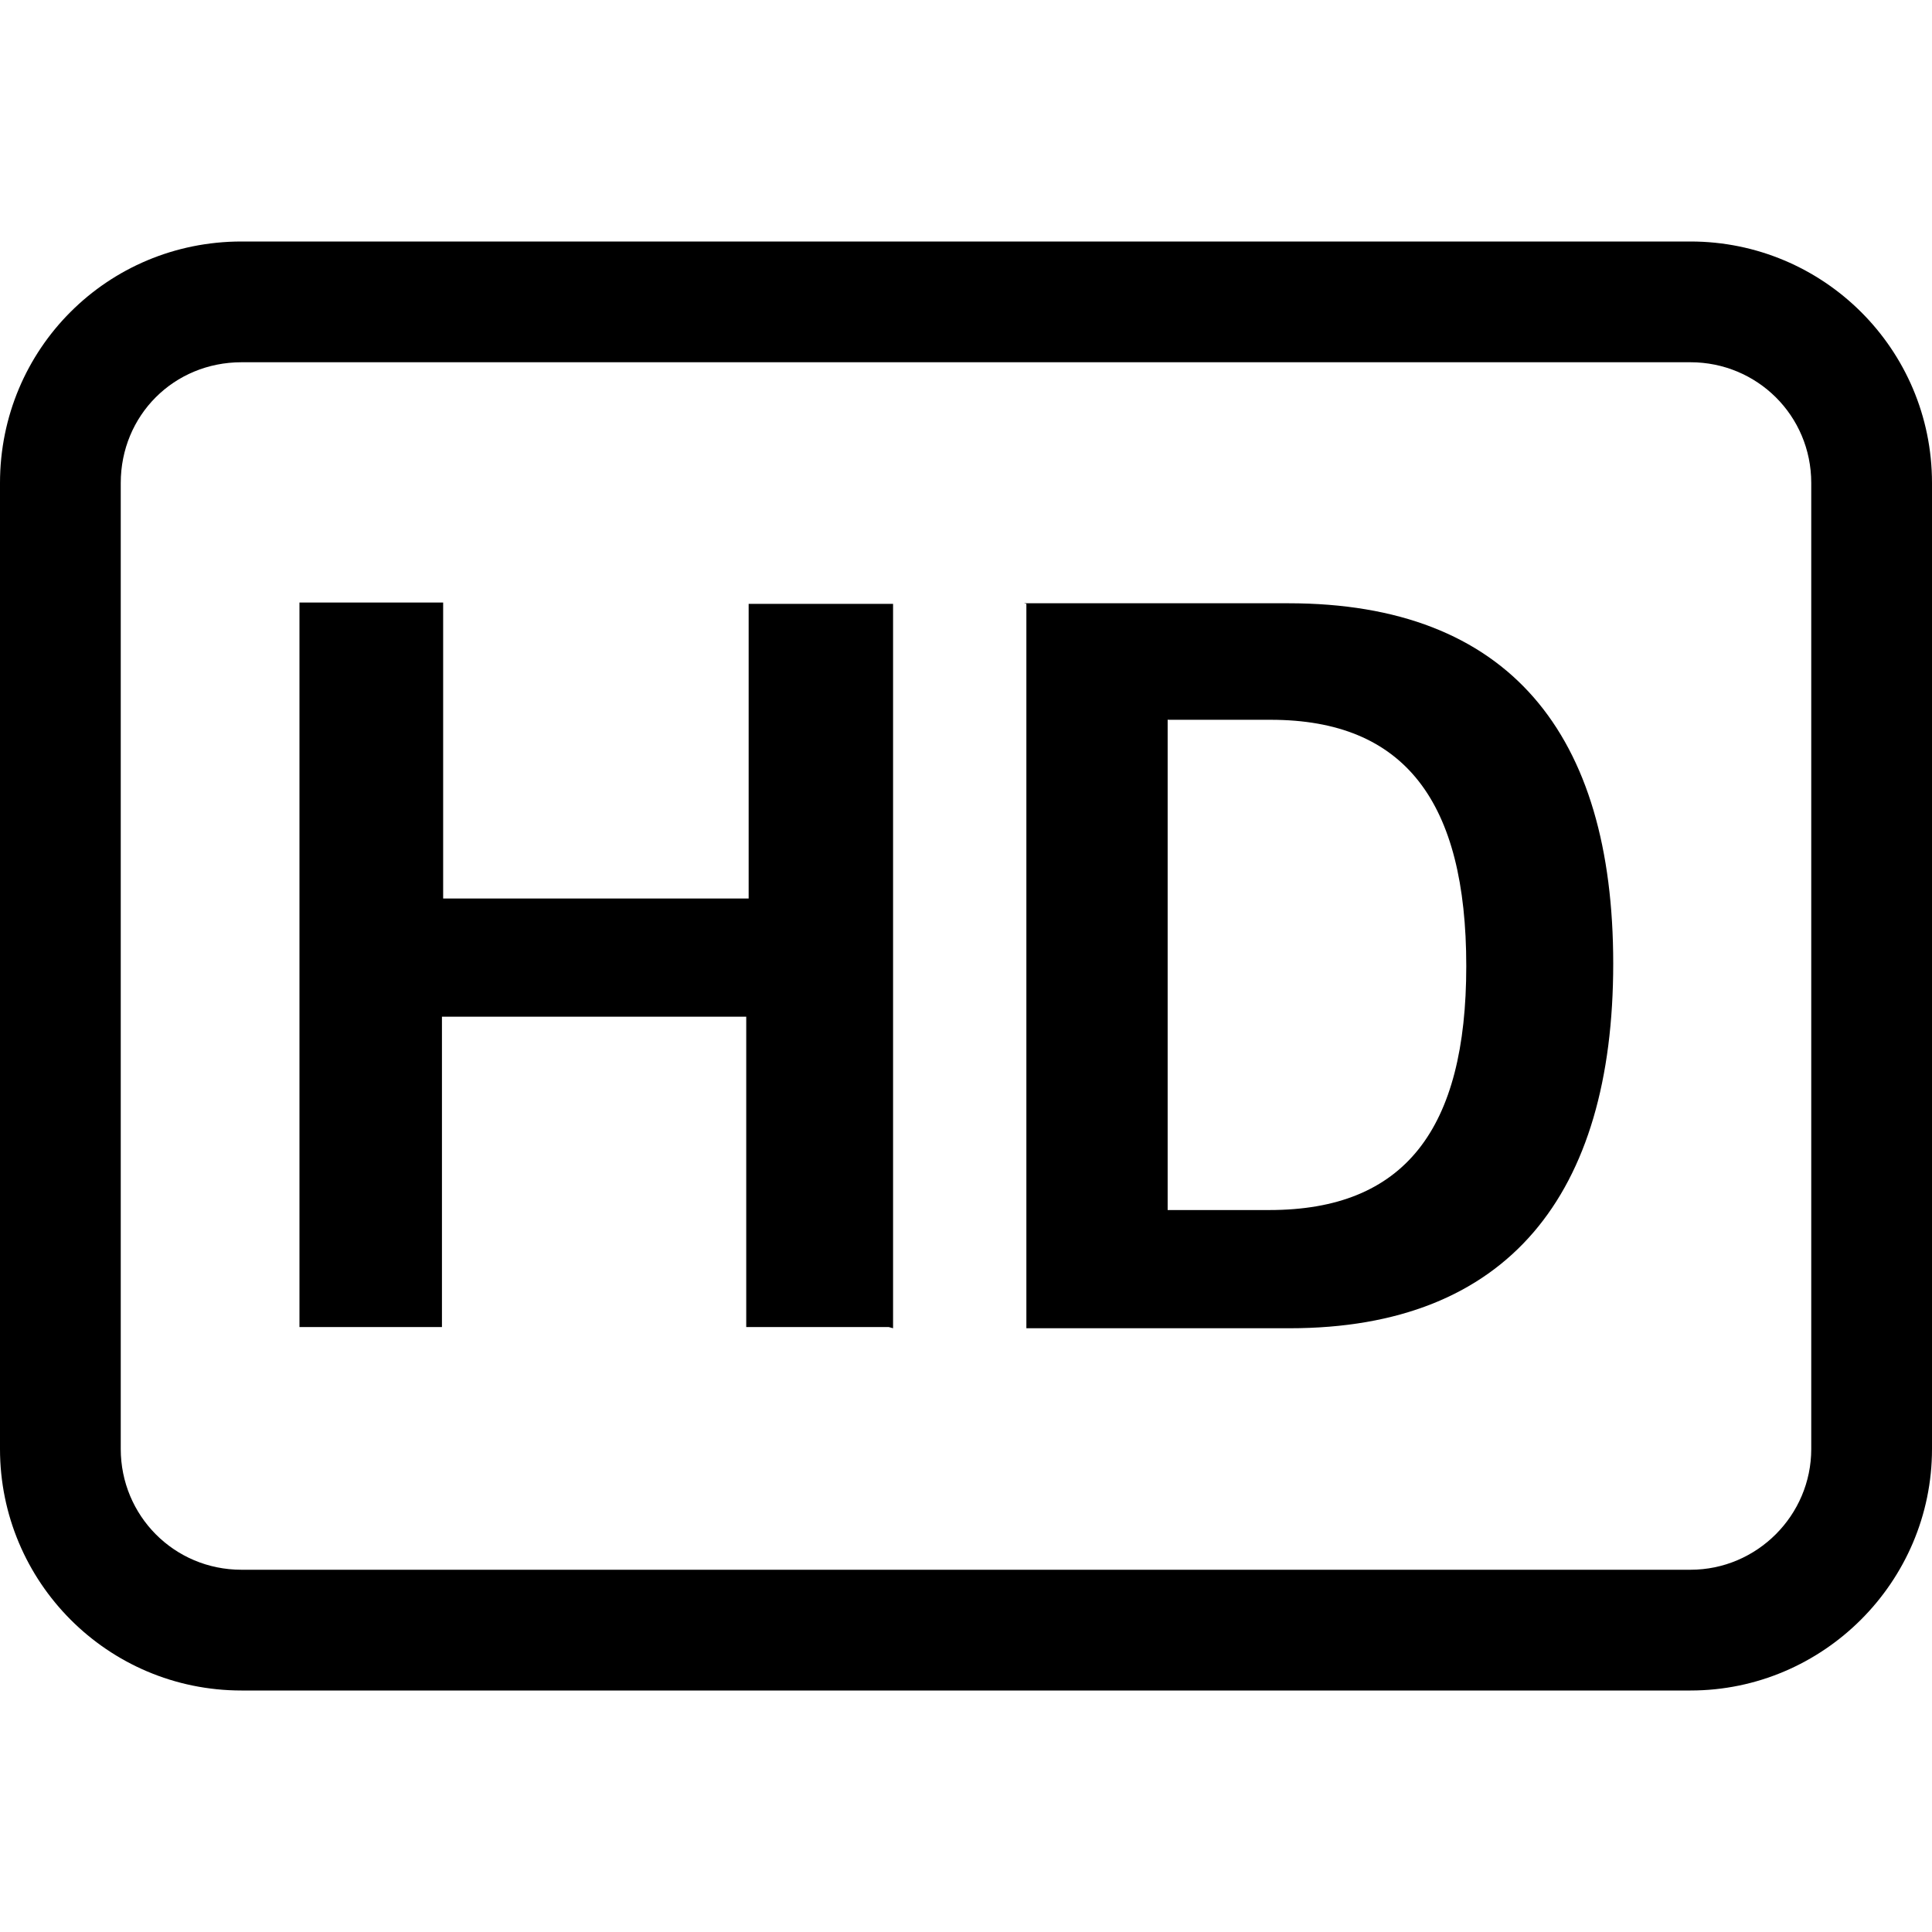 <svg viewBox="0 0 16 16" xmlns="http://www.w3.org/2000/svg"><g><path d="M7.396 11V5.001H6.2v2.44H3.67V4.99H2.48v6h1.18v-2.57h2.52v2.57h1.18ZM8.5 5.001V11h2.18c1.811 0 2.68-1.11 2.68-3.02 0-1.9-.86-2.984-2.69-2.984H8.481Zm1.18.96h.843c1.112 0 1.62.68 1.62 2.04 0 1.35-.51 2.02-1.63 2.02H9.67V5.96Z"/><path d="M14 3v0c.55 0 1 .44 1 1v8 0c0 .55-.45 1-1 1H2v0c-.56 0-1-.45-1-1V4v0c0-.56.44-1 1-1h12ZM2 2v0C.89 2 0 2.89 0 4v8 0c0 1.1.89 2 2 2h12v0c1.1 0 2-.9 2-2V4v0c0-1.11-.9-2-2-2H2Z"/></g></svg>